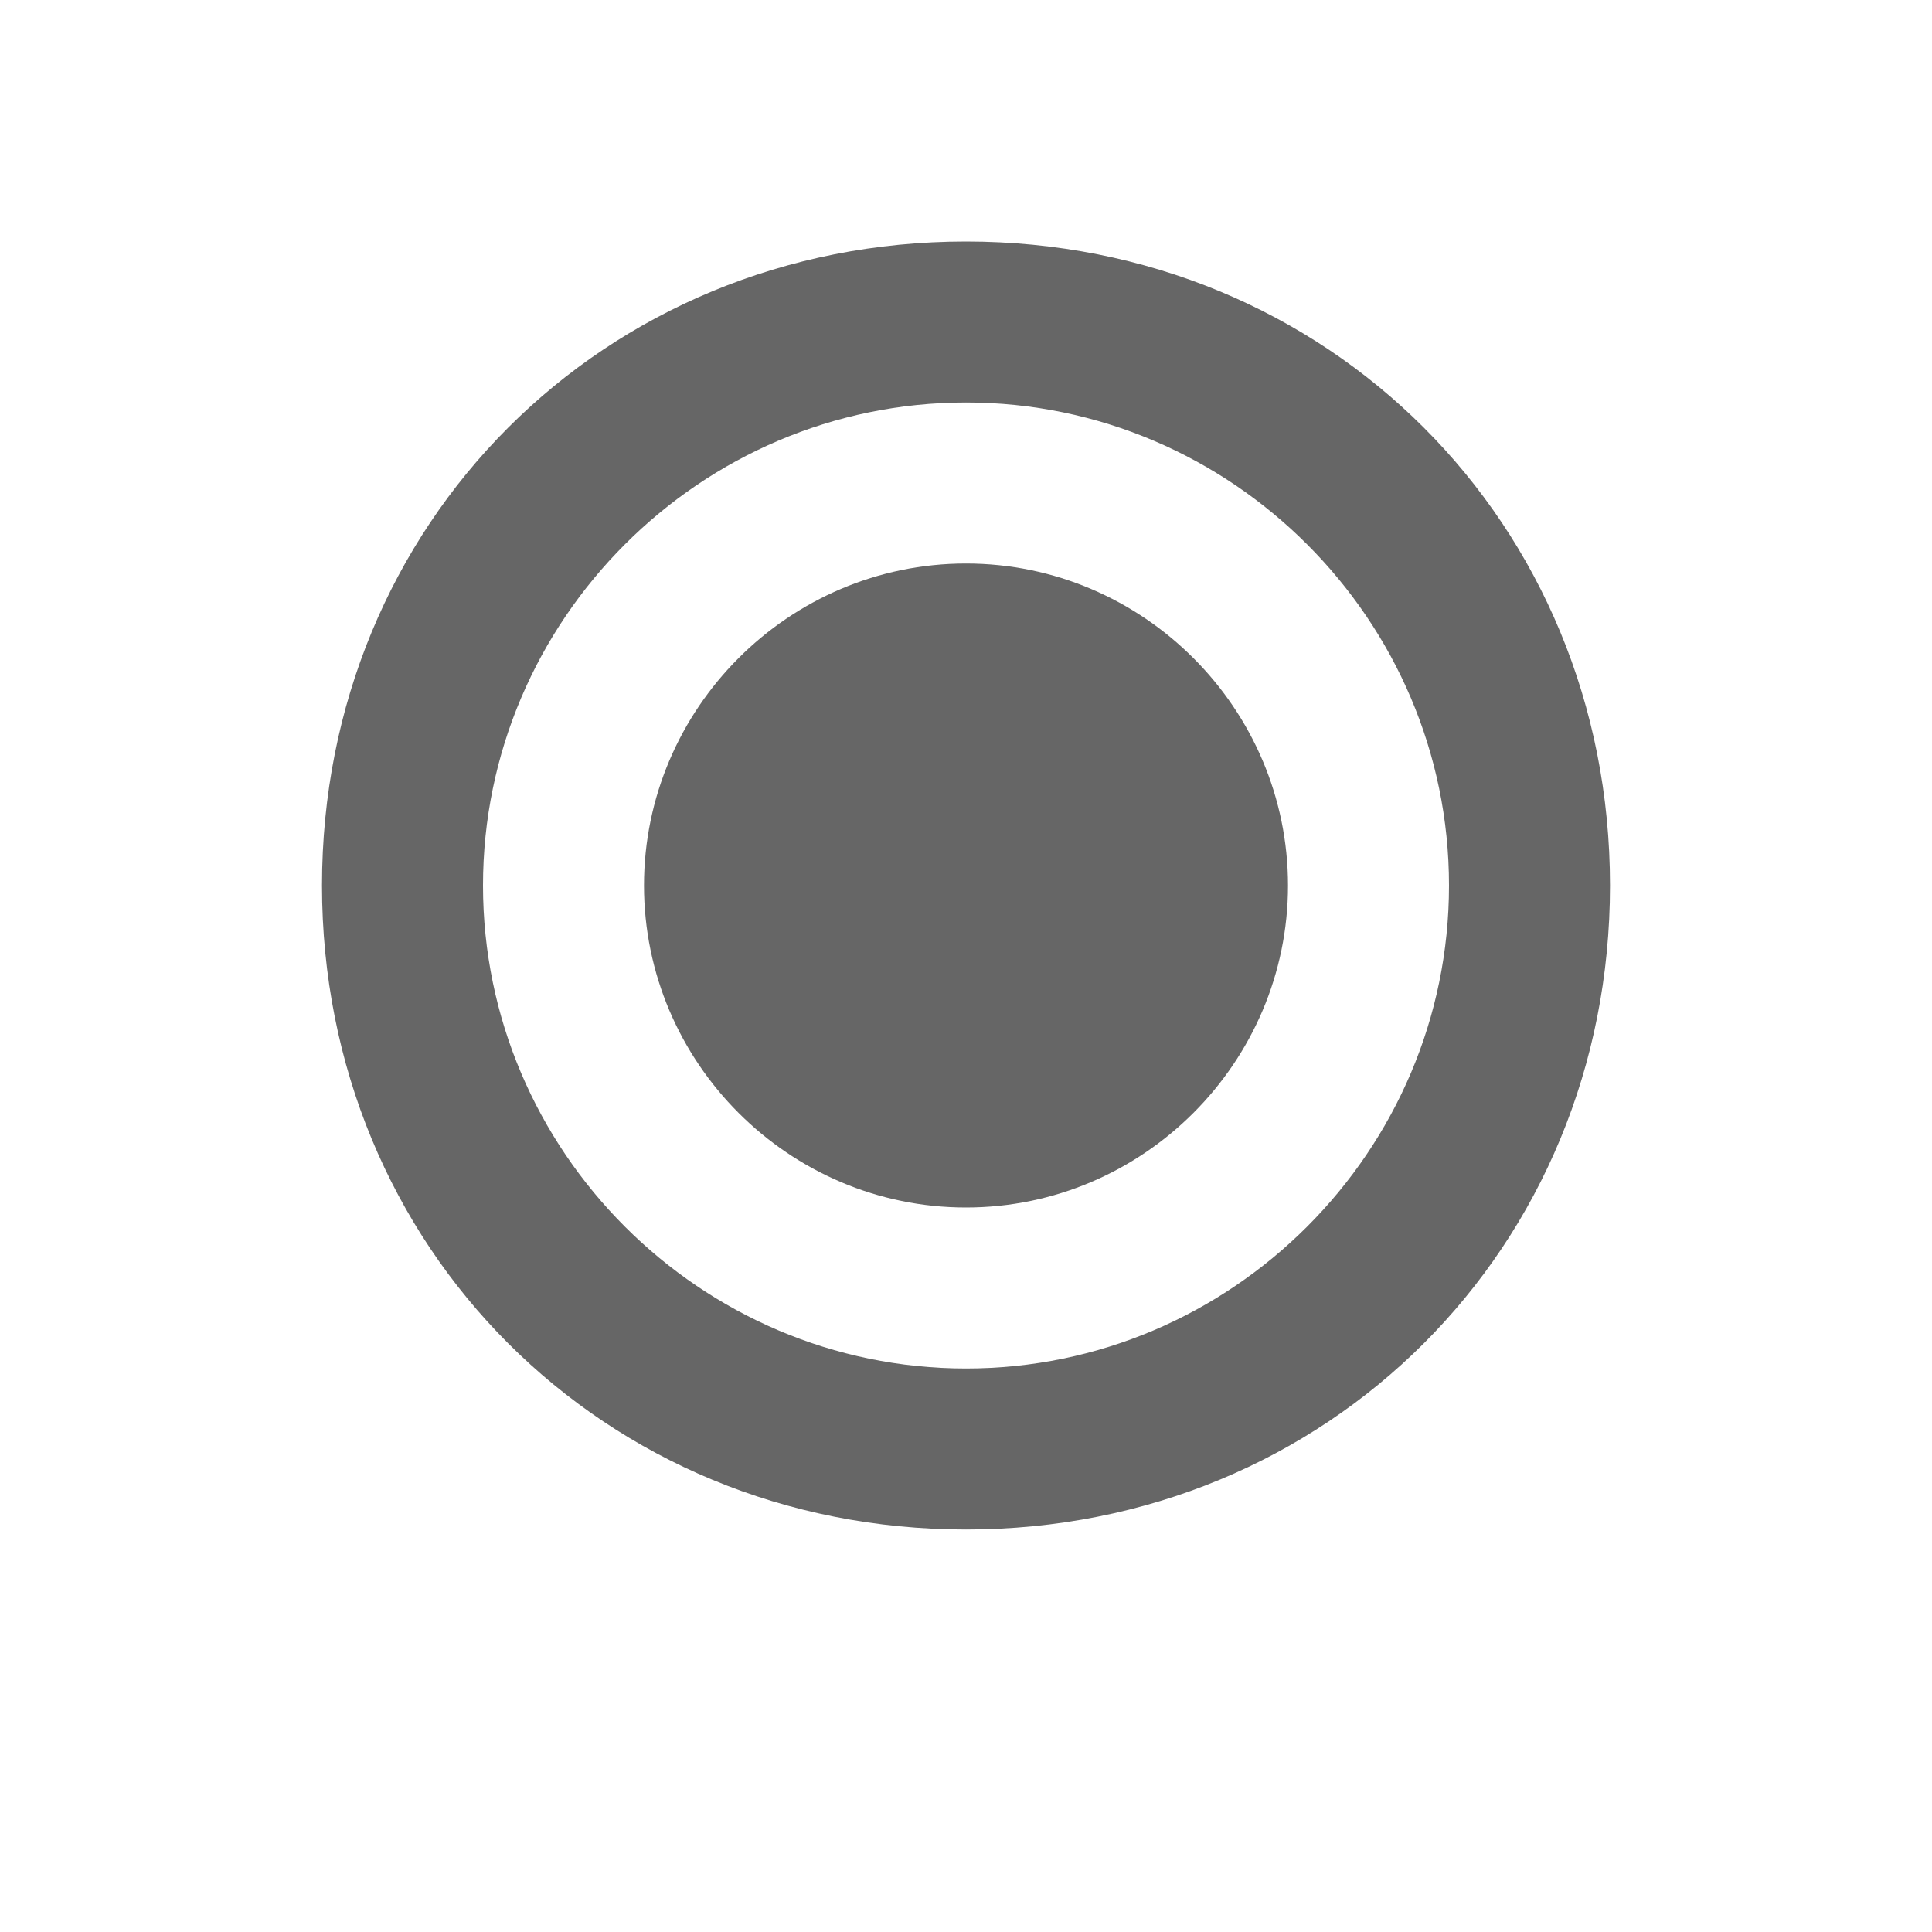 <?xml version="1.0" encoding="UTF-8"?>
<svg width="24" height="24" viewBox="0 0 24 24" fill="none" xmlns="http://www.w3.org/2000/svg">
  <path d="M12 3C7.5 3 4 6.5 4 11C4 15.5 7.5 19 12 19C16.5 19 20 15.5 20 11C20 6.5 16.5 3 12 3ZM12 17C8.7 17 6 14.3 6 11C6 7.7 8.7 5 12 5C15.3 5 18 7.7 18 11C18 14.3 15.3 17 12 17Z" fill="#666666"/>
  <path d="M12 7C9.8 7 8 8.8 8 11C8 13.2 9.8 15 12 15C14.2 15 16 13.2 16 11C16 8.8 14.2 7 12 7Z" fill="#666666"/>
</svg> 